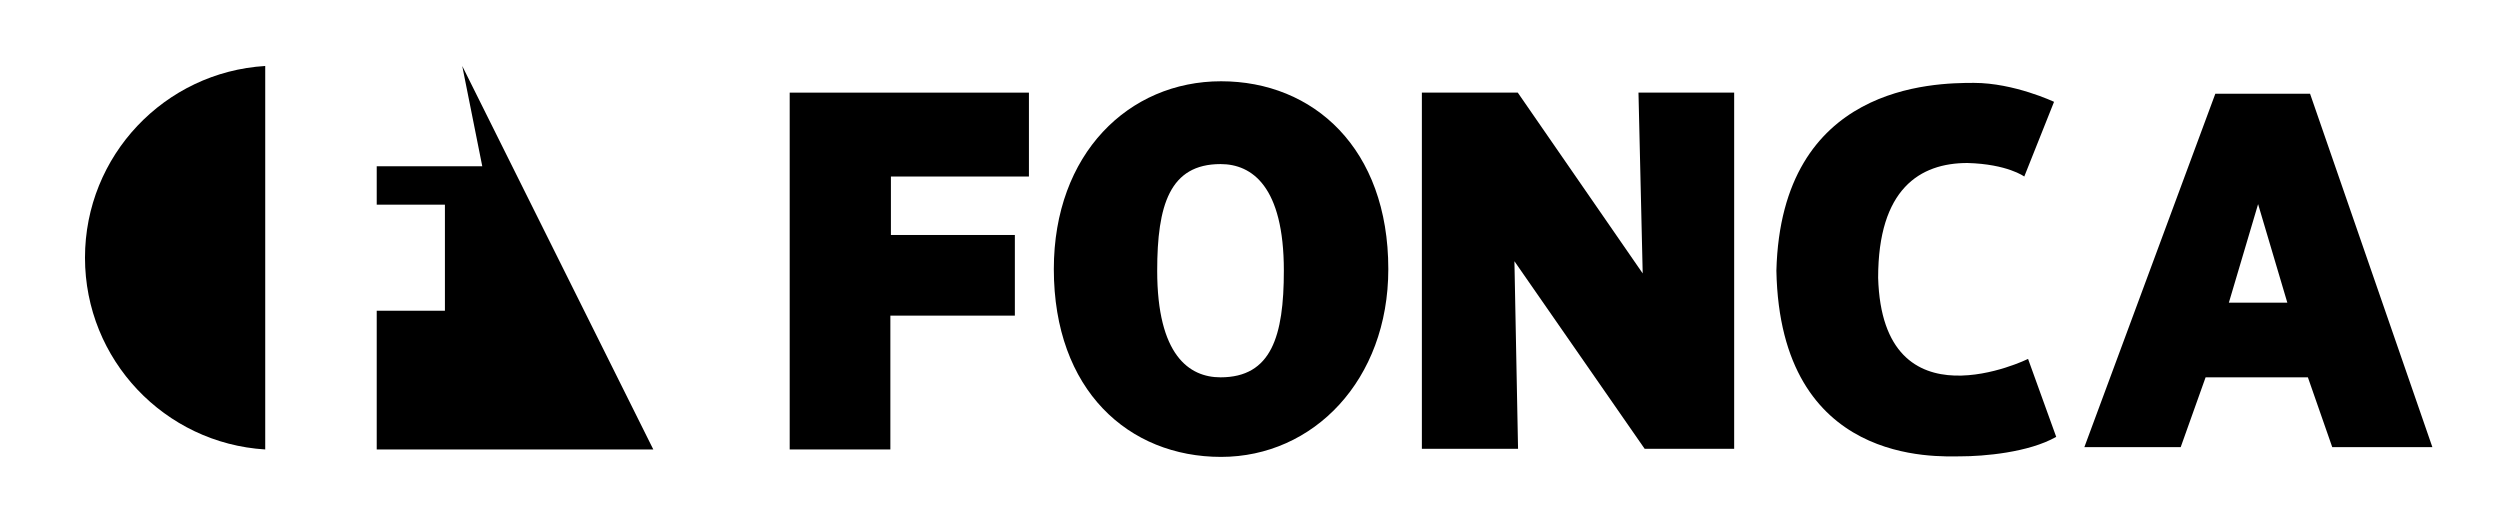 <?xml version="1.0" encoding="utf-8"?>
<!-- Generator: Adobe Illustrator 17.0.0, SVG Export Plug-In . SVG Version: 6.00 Build 0)  -->
<!DOCTYPE svg PUBLIC "-//W3C//DTD SVG 1.1//EN" "http://www.w3.org/Graphics/SVG/1.1/DTD/svg11.dtd">
<svg version="1.1" id="Layer_1" xmlns="http://www.w3.org/2000/svg" xmlns:xlink="http://www.w3.org/1999/xlink" x="0px" y="0px"
	 width="442.857px" height="91.729px" viewBox="0 0 442.857 91.729" enable-background="new 0 0 442.857 91.729"
	 xml:space="preserve">
<path d="M46.983,11.687c-17.815,1.09-31.928,15.876-31.928,33.965s14.113,32.875,31.928,33.966V11.687z"/>
<polygon points="81.882,11.687 115.728,79.618 66.734,79.618 66.734,55.048 78.814,55.048 78.814,36.256 66.734,36.256 
	66.734,29.449 85.43,29.449 "/>
<polygon points="139.888,16.409 182.267,16.409 182.267,31.27 157.818,31.27 157.818,41.625 179.774,41.625 179.774,55.911 
	157.722,55.911 157.722,79.618 139.888,79.618 "/>
<path d="M216.303,14.396c-16.362,0-29.626,12.847-29.626,33.269c0,21.477,13.264,33.27,29.626,33.27
	c16.363,0,29.626-13.615,29.626-33.27C245.93,26.285,232.666,14.396,216.303,14.396z M216.207,66.841
	c-5.561,0-11.218-3.931-11.218-18.888c0-11.594,2.205-18.888,11.218-18.888c5.561,0,11.218,3.931,11.218,18.888
	C227.425,59.547,225.22,66.841,216.207,66.841z"/>
<polygon points="290.245,16.409 290.992,48.432 268.865,16.409 251.874,16.409 251.874,79.497 268.912,79.497 268.269,46.273 
	291.336,79.497 307.195,79.497 307.195,16.409 "/>
<path d="M363.859,18.039c0,0-7.095-3.356-14.19-3.356c-7.095,0-34.132,0.288-34.995,33.269
	c0.671,34.612,28.476,32.886,32.599,32.886s12.081-0.671,16.97-3.452c-4.986-13.806-4.986-13.806-4.986-13.806
	S333.466,76.237,332.699,49.2c0-15.724,7.382-20.326,15.82-20.326c7.095,0.192,10.067,2.397,10.067,2.397L363.859,18.039z"/>
<path d="M409.209,16.601h-16.778L369.228,79.21h17.066l4.411-12.368h18.121l4.315,12.368h17.737L409.209,16.601z M394.828,53.61
	l5.177-17.45l5.177,17.45H394.828z"/>
</svg>
